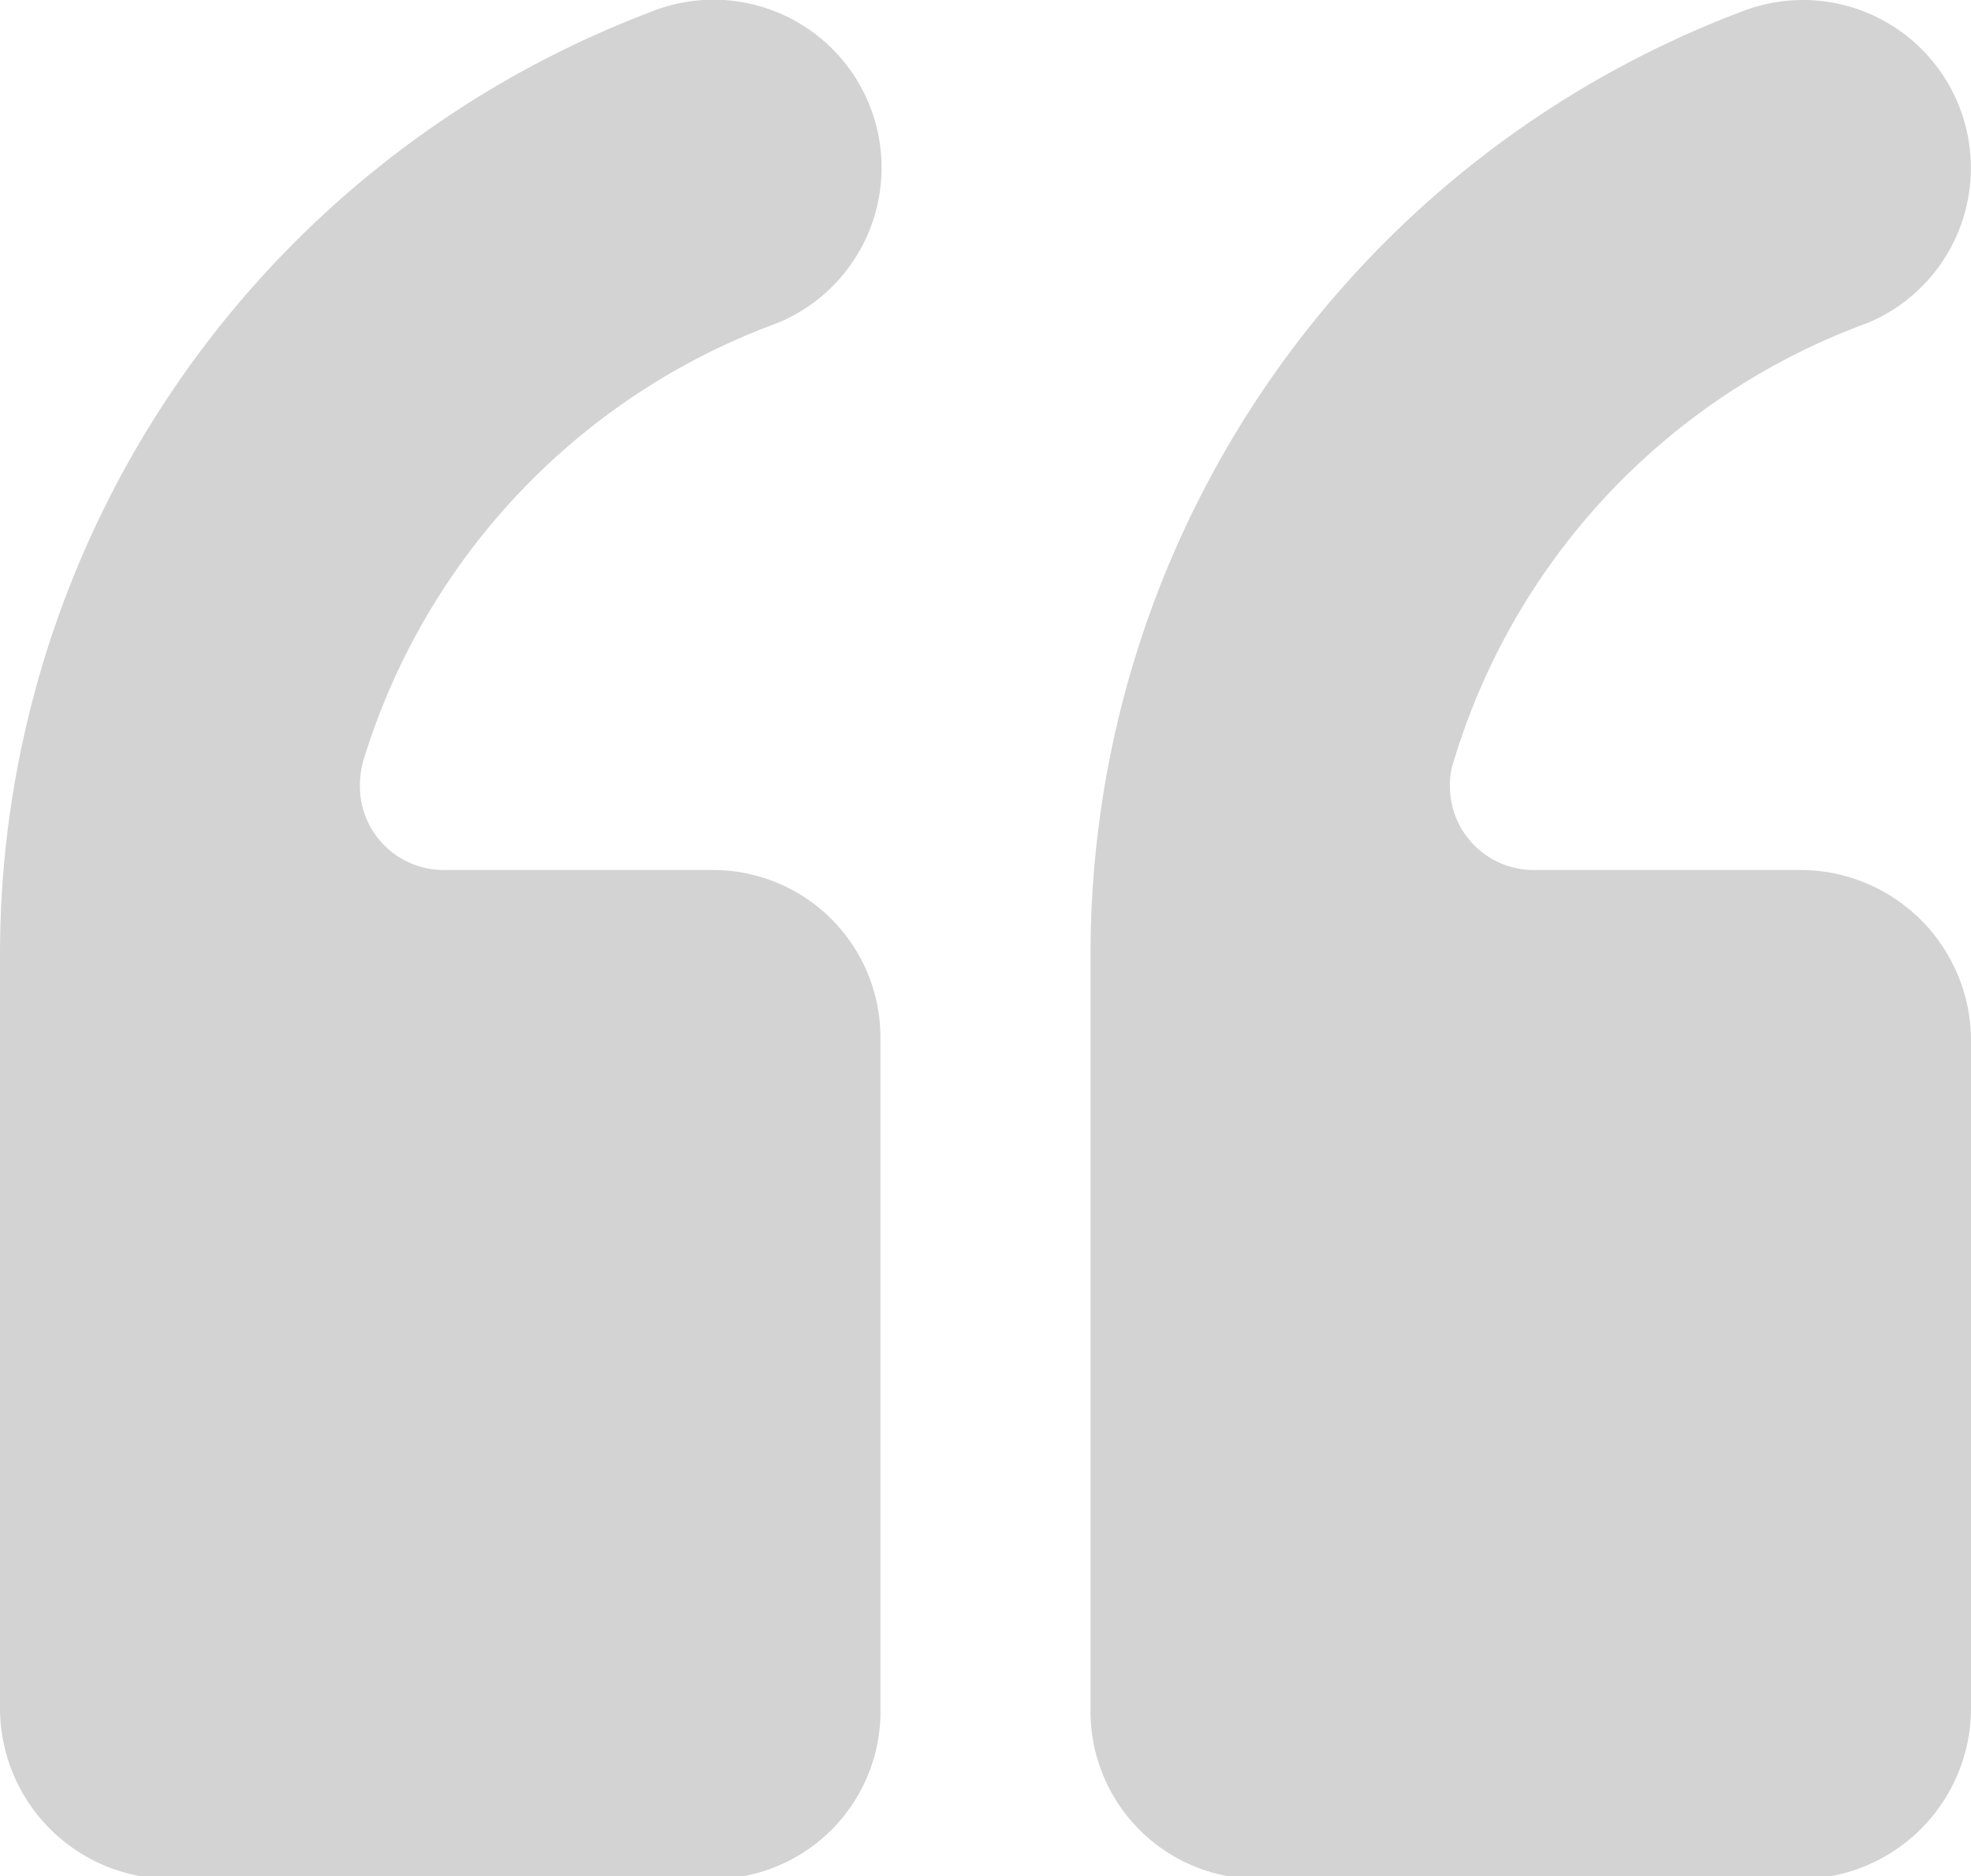 <svg xmlns="http://www.w3.org/2000/svg" viewBox="0 0 34.61 32.95"><defs><style>.cls-1{fill:#d3d3d3;fill-rule:evenodd;}</style></defs><title>testimonial_apostropheldpi</title><g id="Layer_2" data-name="Layer 2"><g id="Layer_1-2" data-name="Layer 1"><path class="cls-1" d="M0,30A3,3,0,0,0,3,33h9.57A2.94,2.94,0,0,0,15.46,30V18.22a2.94,2.94,0,0,0-2.94-2.94H7.79a1.47,1.47,0,0,1-1.47-1.47,1.56,1.56,0,0,1,.06-.45,11.87,11.87,0,0,1,7.28-7.69h0A2.95,2.95,0,0,0,11.4.22l-.13.05A17.7,17.7,0,0,0,0,16.75Zm19.15,0A2.94,2.94,0,0,0,22.09,33h9.57A3,3,0,0,0,34.61,30V18.22a3,3,0,0,0-2.95-2.94H26.94a1.47,1.47,0,0,1-1.48-1.47,1.29,1.29,0,0,1,.07-.45A11.83,11.83,0,0,1,32.8,5.67h0A2.95,2.95,0,0,0,31.66,0a3,3,0,0,0-1.12.22l-.13.05A17.69,17.69,0,0,0,19.15,16.75Z"/></g></g></svg>